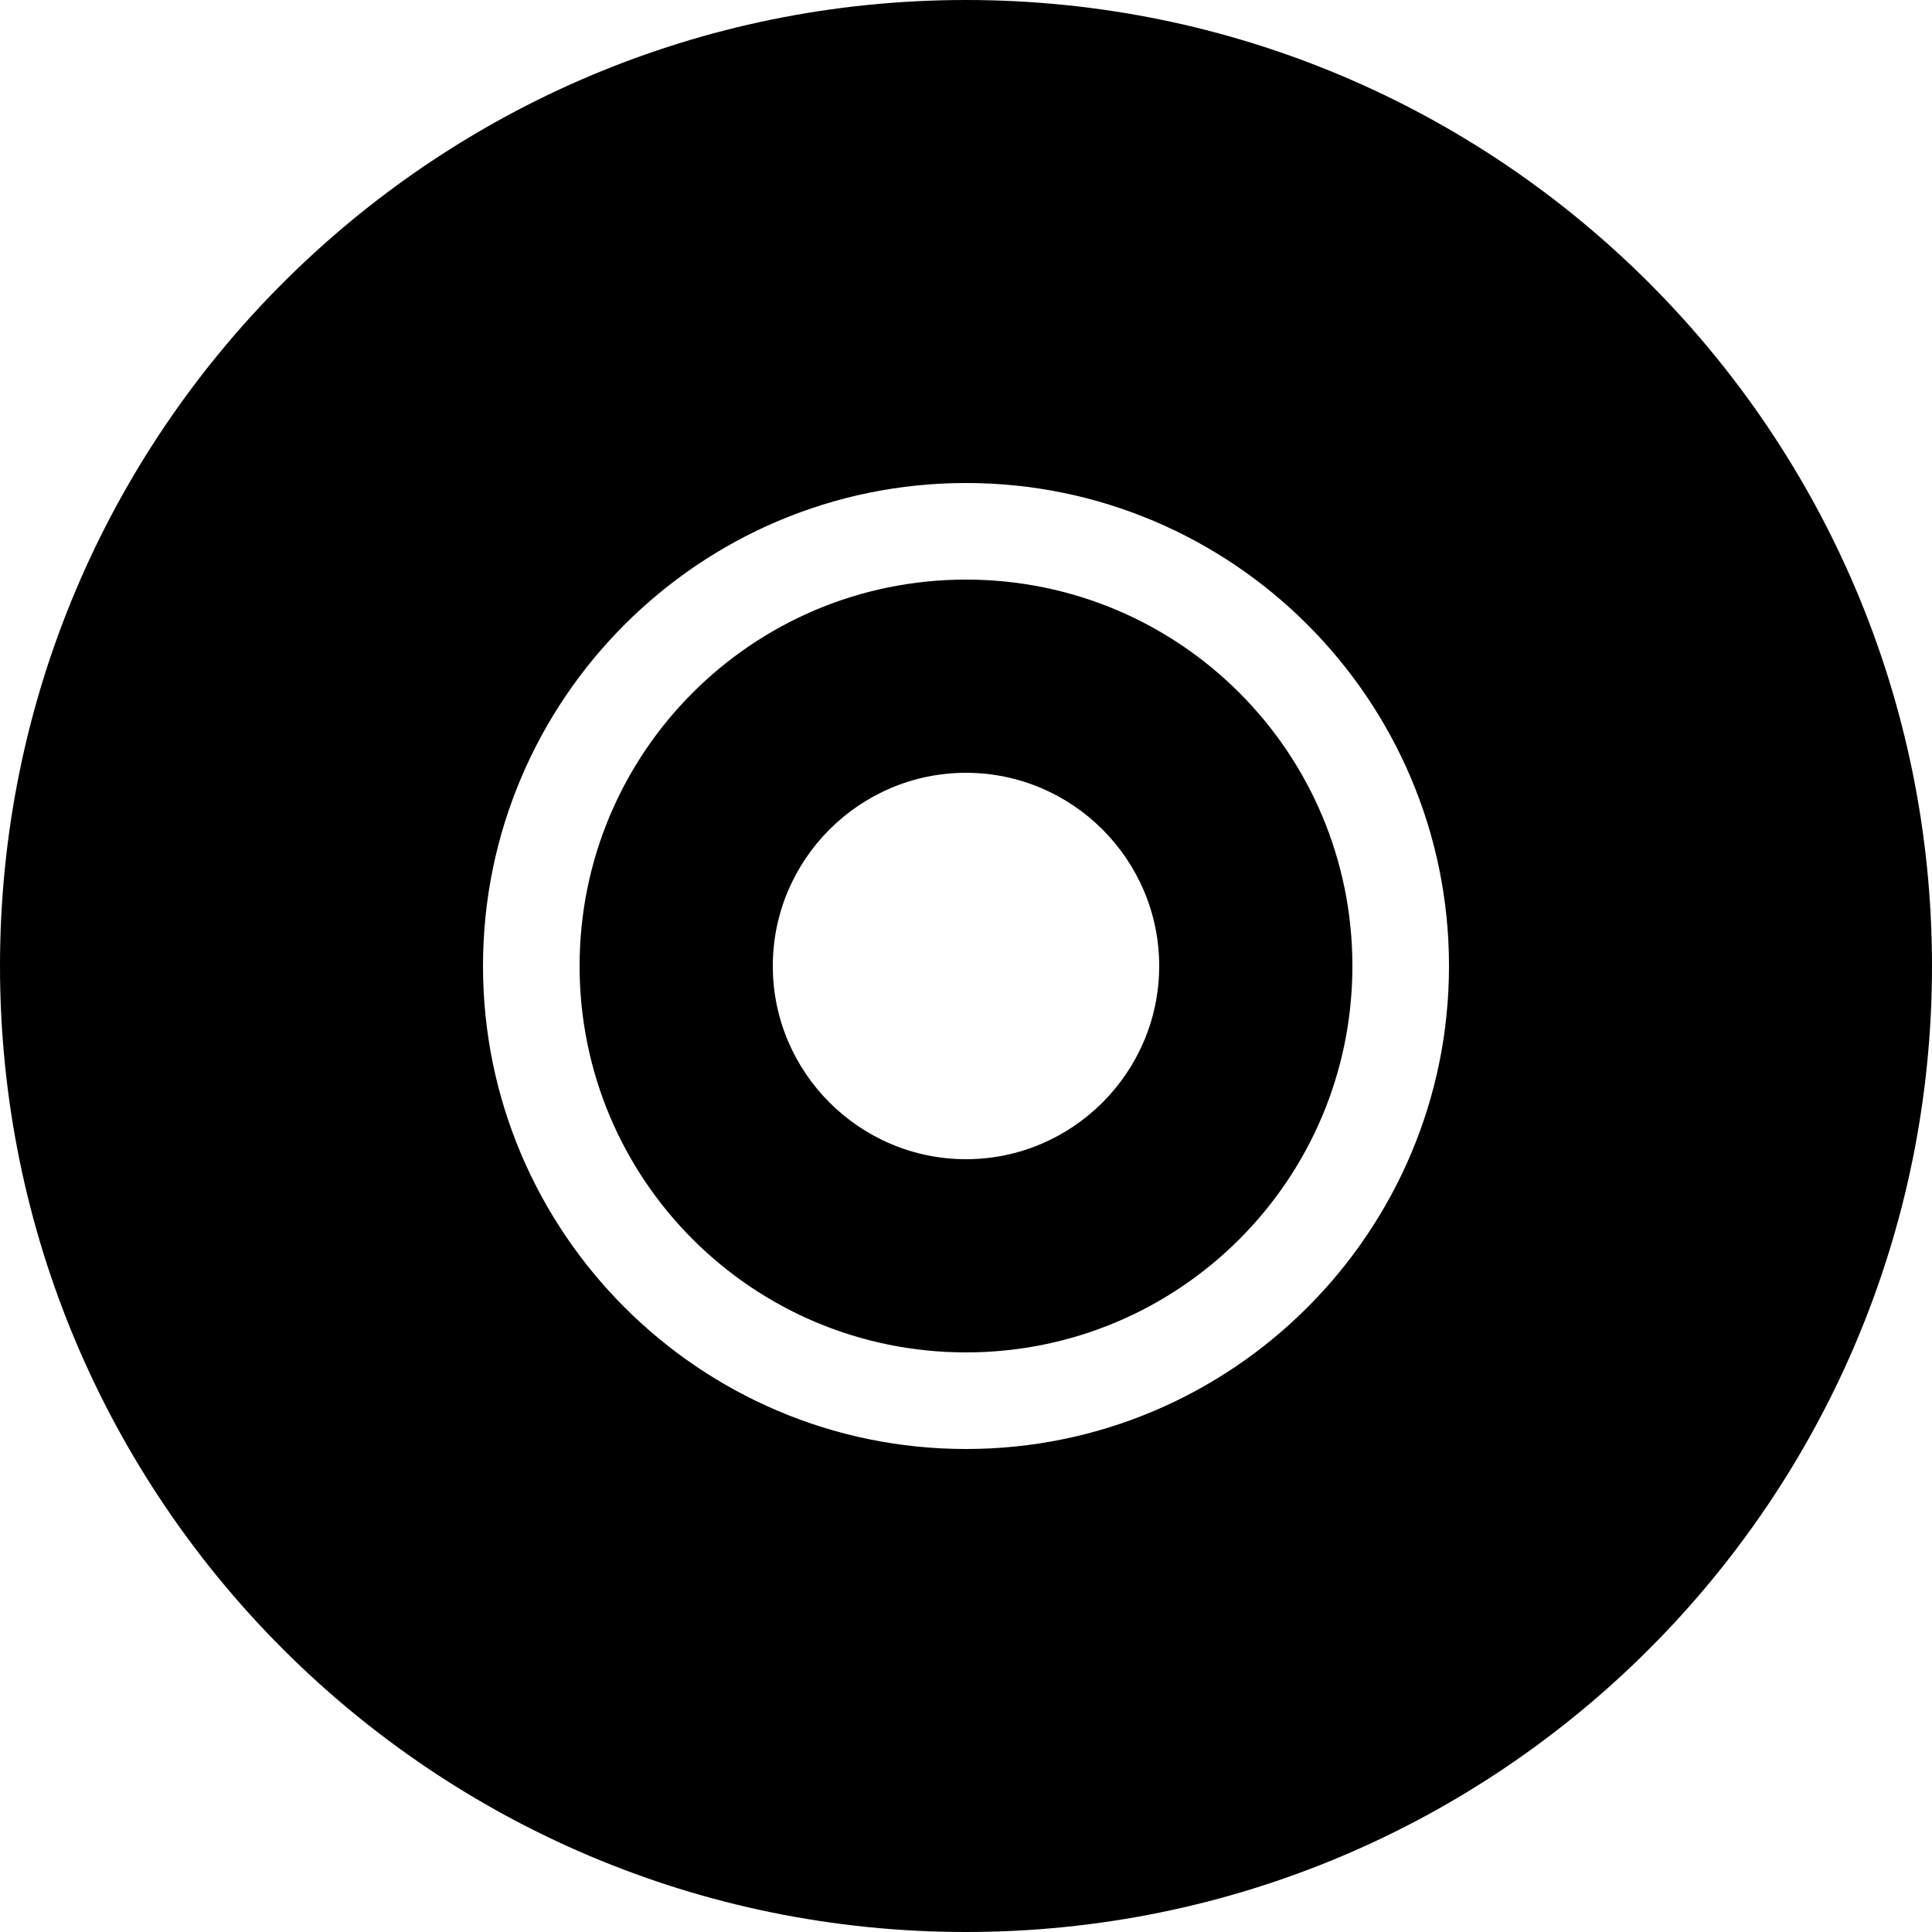 <?xml version="1.0" encoding="utf-8"?>
<!-- Generator: Adobe Illustrator 18.1.0, SVG Export Plug-In . SVG Version: 6.00 Build 0)  -->
<!DOCTYPE svg PUBLIC "-//W3C//DTD SVG 1.1//EN" "http://www.w3.org/Graphics/SVG/1.1/DTD/svg11.dtd">
<svg version="1.1" id="レイヤー_1" xmlns="http://www.w3.org/2000/svg" xmlns:xlink="http://www.w3.org/1999/xlink" x="0px"
	 y="0px" viewBox="0 0 256 256" enable-background="new 0 0 256 256" xml:space="preserve">
<g>
	<path d="M128,0C57.3,0,0,57.3,0,128c0,70.7,57.3,128,128,128s128-57.3,128-128C256,57.3,198.7,0,128,0z M128,192
		c-35.3,0-64-28.7-64-64s28.7-64,64-64s64,28.7,64,64S163.3,192,128,192z"/>
</g>
<g>
	<path d="M128,76.8c-28.3,0-51.2,22.9-51.2,51.2c0,28.3,22.9,51.2,51.2,51.2s51.2-22.9,51.2-51.2C179.2,99.7,156.3,76.8,128,76.8z
		 M128,153.6c-14.1,0-25.6-11.5-25.6-25.6c0-14.1,11.5-25.6,25.6-25.6s25.6,11.5,25.6,25.6C153.6,142.1,142.1,153.6,128,153.6z"/>
</g>
</svg>
